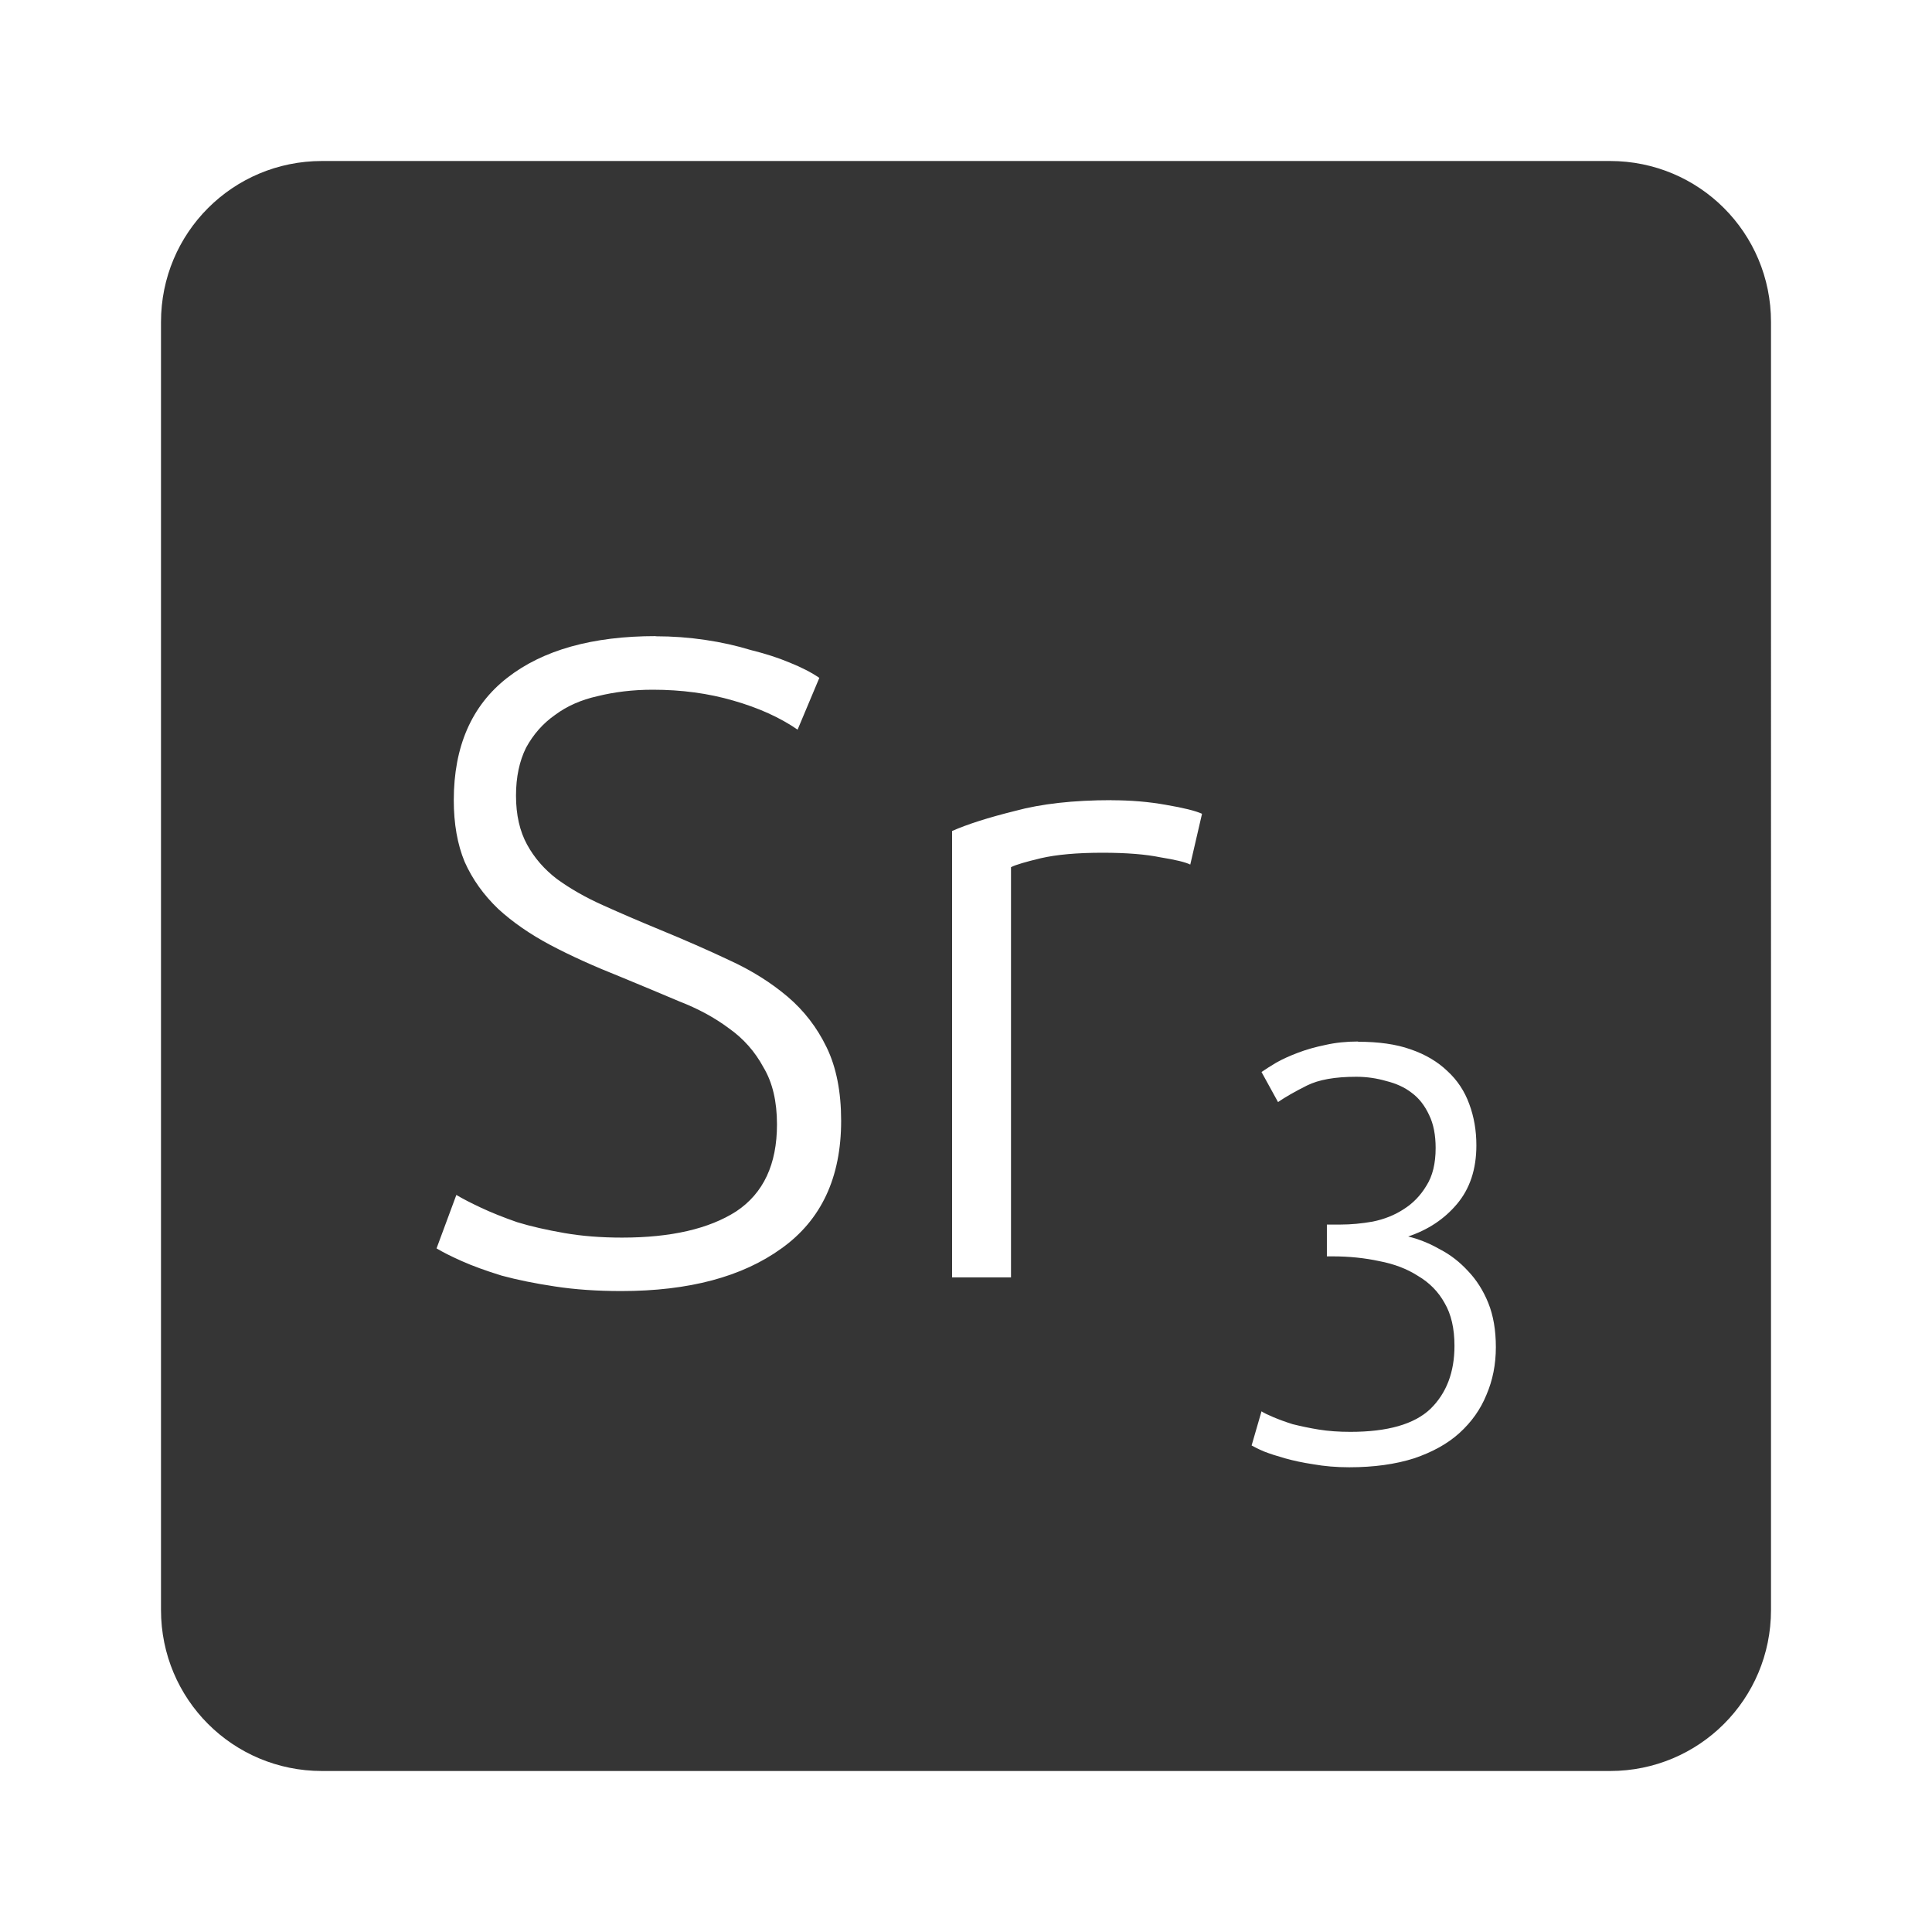 <?xml version="1.0" encoding="UTF-8" standalone="no"?>
<svg
   xmlns:dc="http://purl.org/dc/elements/1.1/"
   xmlns:cc="http://creativecommons.org/ns#"
   xmlns:rdf="http://www.w3.org/1999/02/22-rdf-syntax-ns#"
   xmlns:svg="http://www.w3.org/2000/svg"
   xmlns="http://www.w3.org/2000/svg"
   xmlns:sodipodi="http://sodipodi.sourceforge.net/DTD/sodipodi-0.dtd"
   xmlns:inkscape="http://www.inkscape.org/namespaces/inkscape"
   viewBox="0 0 24 24"
   id="svg2"
   version="1.1"
   inkscape:version="0.91 r13725"
   sodipodi:docname="indicator-keyboard-Sr-3.svg">
  <defs
     id="defs8" />
  <sodipodi:namedview
     pagecolor="#ffffff"
     bordercolor="#666666"
     borderopacity="1"
     objecttolerance="10"
     gridtolerance="10"
     guidetolerance="10"
     inkscape:pageopacity="0"
     inkscape:pageshadow="2"
     inkscape:window-width="640"
     inkscape:window-height="480"
     id="namedview6"
     showgrid="false"
     inkscape:zoom="9.8333333"
     inkscape:cx="12"
     inkscape:cy="12"
     inkscape:window-x="65"
     inkscape:window-y="24"
     inkscape:window-maximized="0"
     inkscape:current-layer="svg2" />
  <path
     d="M 4,2 C 2.892,2 2,2.892 2,4 l 0,16 c 0,1.108 0.892,2 2,2 l 16,0 c 1.108,0 2,-0.892 2,-2 L 22,4 C 22,2.892 21.108,2 20,2 L 4,2 Z m 4.143,5.904 c 0.21,0 0.415,0.015 0.617,0.045 0.203,0.03 0.39,0.072 0.563,0.125 0.18,0.045 0.342,0.096 0.484,0.156 0.15,0.06 0.274,0.124 0.371,0.191 L 9.908,9.064 C 9.691,8.914 9.424,8.793 9.109,8.703 8.801,8.613 8.467,8.568 8.109,8.568 7.861,8.568 7.633,8.596 7.423,8.648 7.221,8.693 7.044,8.77 6.894,8.882 6.744,8.987 6.625,9.123 6.535,9.288 6.453,9.453 6.41,9.651 6.41,9.884 c 0,0.24 0.047,0.442 0.137,0.607 0.09,0.165 0.214,0.308 0.371,0.428 0.165,0.12 0.355,0.229 0.572,0.326 0.217,0.098 0.454,0.2 0.709,0.305 0.308,0.127 0.597,0.253 0.867,0.381 0.277,0.127 0.516,0.279 0.719,0.451 0.203,0.173 0.364,0.381 0.484,0.629 0.12,0.248 0.18,0.552 0.18,0.912 0,0.705 -0.247,1.233 -0.742,1.586 -0.487,0.352 -1.15,0.529 -1.99,0.529 -0.3,0 -0.575,-0.019 -0.822,-0.057 C 6.648,15.944 6.426,15.899 6.231,15.846 6.036,15.786 5.872,15.726 5.737,15.666 5.602,15.606 5.498,15.553 5.423,15.508 l 0.246,-0.664 c 0.075,0.045 0.177,0.098 0.305,0.158 0.128,0.06 0.277,0.12 0.449,0.18 0.172,0.053 0.368,0.097 0.586,0.135 0.217,0.038 0.456,0.057 0.719,0.057 0.607,0 1.08,-0.109 1.418,-0.326 0.338,-0.225 0.506,-0.585 0.506,-1.08 0,-0.285 -0.055,-0.521 -0.168,-0.709 C 9.379,13.064 9.236,12.902 9.056,12.775 8.876,12.64 8.669,12.529 8.437,12.439 8.205,12.341 7.962,12.239 7.707,12.134 7.385,12.006 7.095,11.876 6.84,11.741 6.585,11.606 6.368,11.455 6.188,11.29 6.008,11.117 5.869,10.924 5.772,10.706 5.682,10.489 5.637,10.233 5.637,9.94 5.637,9.273 5.859,8.765 6.301,8.42 6.743,8.075 7.359,7.902 8.147,7.902 Z m 5.664,2.037 c 0.24,0 0.466,0.019 0.676,0.057 0.218,0.037 0.367,0.074 0.449,0.111 l -0.146,0.631 c -0.06,-0.03 -0.184,-0.06 -0.371,-0.09 -0.18,-0.037 -0.419,-0.057 -0.719,-0.057 -0.315,0 -0.571,0.023 -0.766,0.068 -0.188,0.045 -0.311,0.081 -0.371,0.111 l 0,5.096 -0.732,0 0,-5.545 c 0.188,-0.083 0.447,-0.166 0.777,-0.248 0.33,-0.09 0.731,-0.135 1.203,-0.135 z m 3.063,3 c 0.254,0 0.472,0.03 0.652,0.094 0.185,0.063 0.337,0.154 0.459,0.271 0.122,0.112 0.213,0.249 0.271,0.41 0.058,0.156 0.088,0.326 0.088,0.512 0,0.297 -0.081,0.54 -0.242,0.73 -0.156,0.185 -0.357,0.319 -0.605,0.402 0.137,0.034 0.268,0.087 0.395,0.16 0.132,0.068 0.247,0.159 0.35,0.271 0.102,0.107 0.187,0.239 0.25,0.395 0.063,0.156 0.094,0.339 0.094,0.549 0,0.214 -0.039,0.411 -0.117,0.592 -0.073,0.18 -0.185,0.338 -0.336,0.475 -0.146,0.132 -0.333,0.236 -0.563,0.314 -0.229,0.073 -0.498,0.111 -0.805,0.111 -0.161,0 -0.309,-0.013 -0.445,-0.037 C 16.184,18.17 16.067,18.145 15.964,18.116 15.862,18.087 15.773,18.059 15.7,18.03 15.632,18.001 15.582,17.975 15.548,17.956 l 0.123,-0.424 c 0.029,0.02 0.078,0.043 0.146,0.072 0.068,0.029 0.15,0.059 0.242,0.088 0.098,0.024 0.203,0.047 0.32,0.066 0.122,0.02 0.255,0.029 0.396,0.029 0.463,0 0.794,-0.095 0.994,-0.285 0.2,-0.195 0.299,-0.457 0.299,-0.783 0,-0.215 -0.04,-0.392 -0.123,-0.533 -0.078,-0.141 -0.189,-0.253 -0.33,-0.336 -0.137,-0.088 -0.297,-0.149 -0.482,-0.184 -0.18,-0.039 -0.373,-0.059 -0.578,-0.059 l -0.072,0 0,-0.395 0.168,0 c 0.132,0 0.266,-0.013 0.402,-0.037 0.141,-0.029 0.269,-0.079 0.381,-0.152 0.117,-0.073 0.212,-0.171 0.285,-0.293 0.078,-0.122 0.115,-0.279 0.115,-0.469 0,-0.161 -0.026,-0.296 -0.08,-0.408 -0.054,-0.117 -0.126,-0.211 -0.219,-0.279 -0.088,-0.068 -0.193,-0.115 -0.314,-0.145 -0.117,-0.034 -0.241,-0.053 -0.373,-0.053 -0.263,0 -0.467,0.036 -0.613,0.109 -0.146,0.073 -0.267,0.142 -0.359,0.205 l -0.205,-0.373 c 0.049,-0.034 0.11,-0.073 0.184,-0.117 0.078,-0.044 0.167,-0.084 0.27,-0.123 0.102,-0.039 0.216,-0.071 0.338,-0.096 0.127,-0.029 0.262,-0.043 0.408,-0.043 z"
     style="fill:#353535;fill-opacity:1"
     id="path4"
     inkscape:connector-curvature="0" />
</svg>
